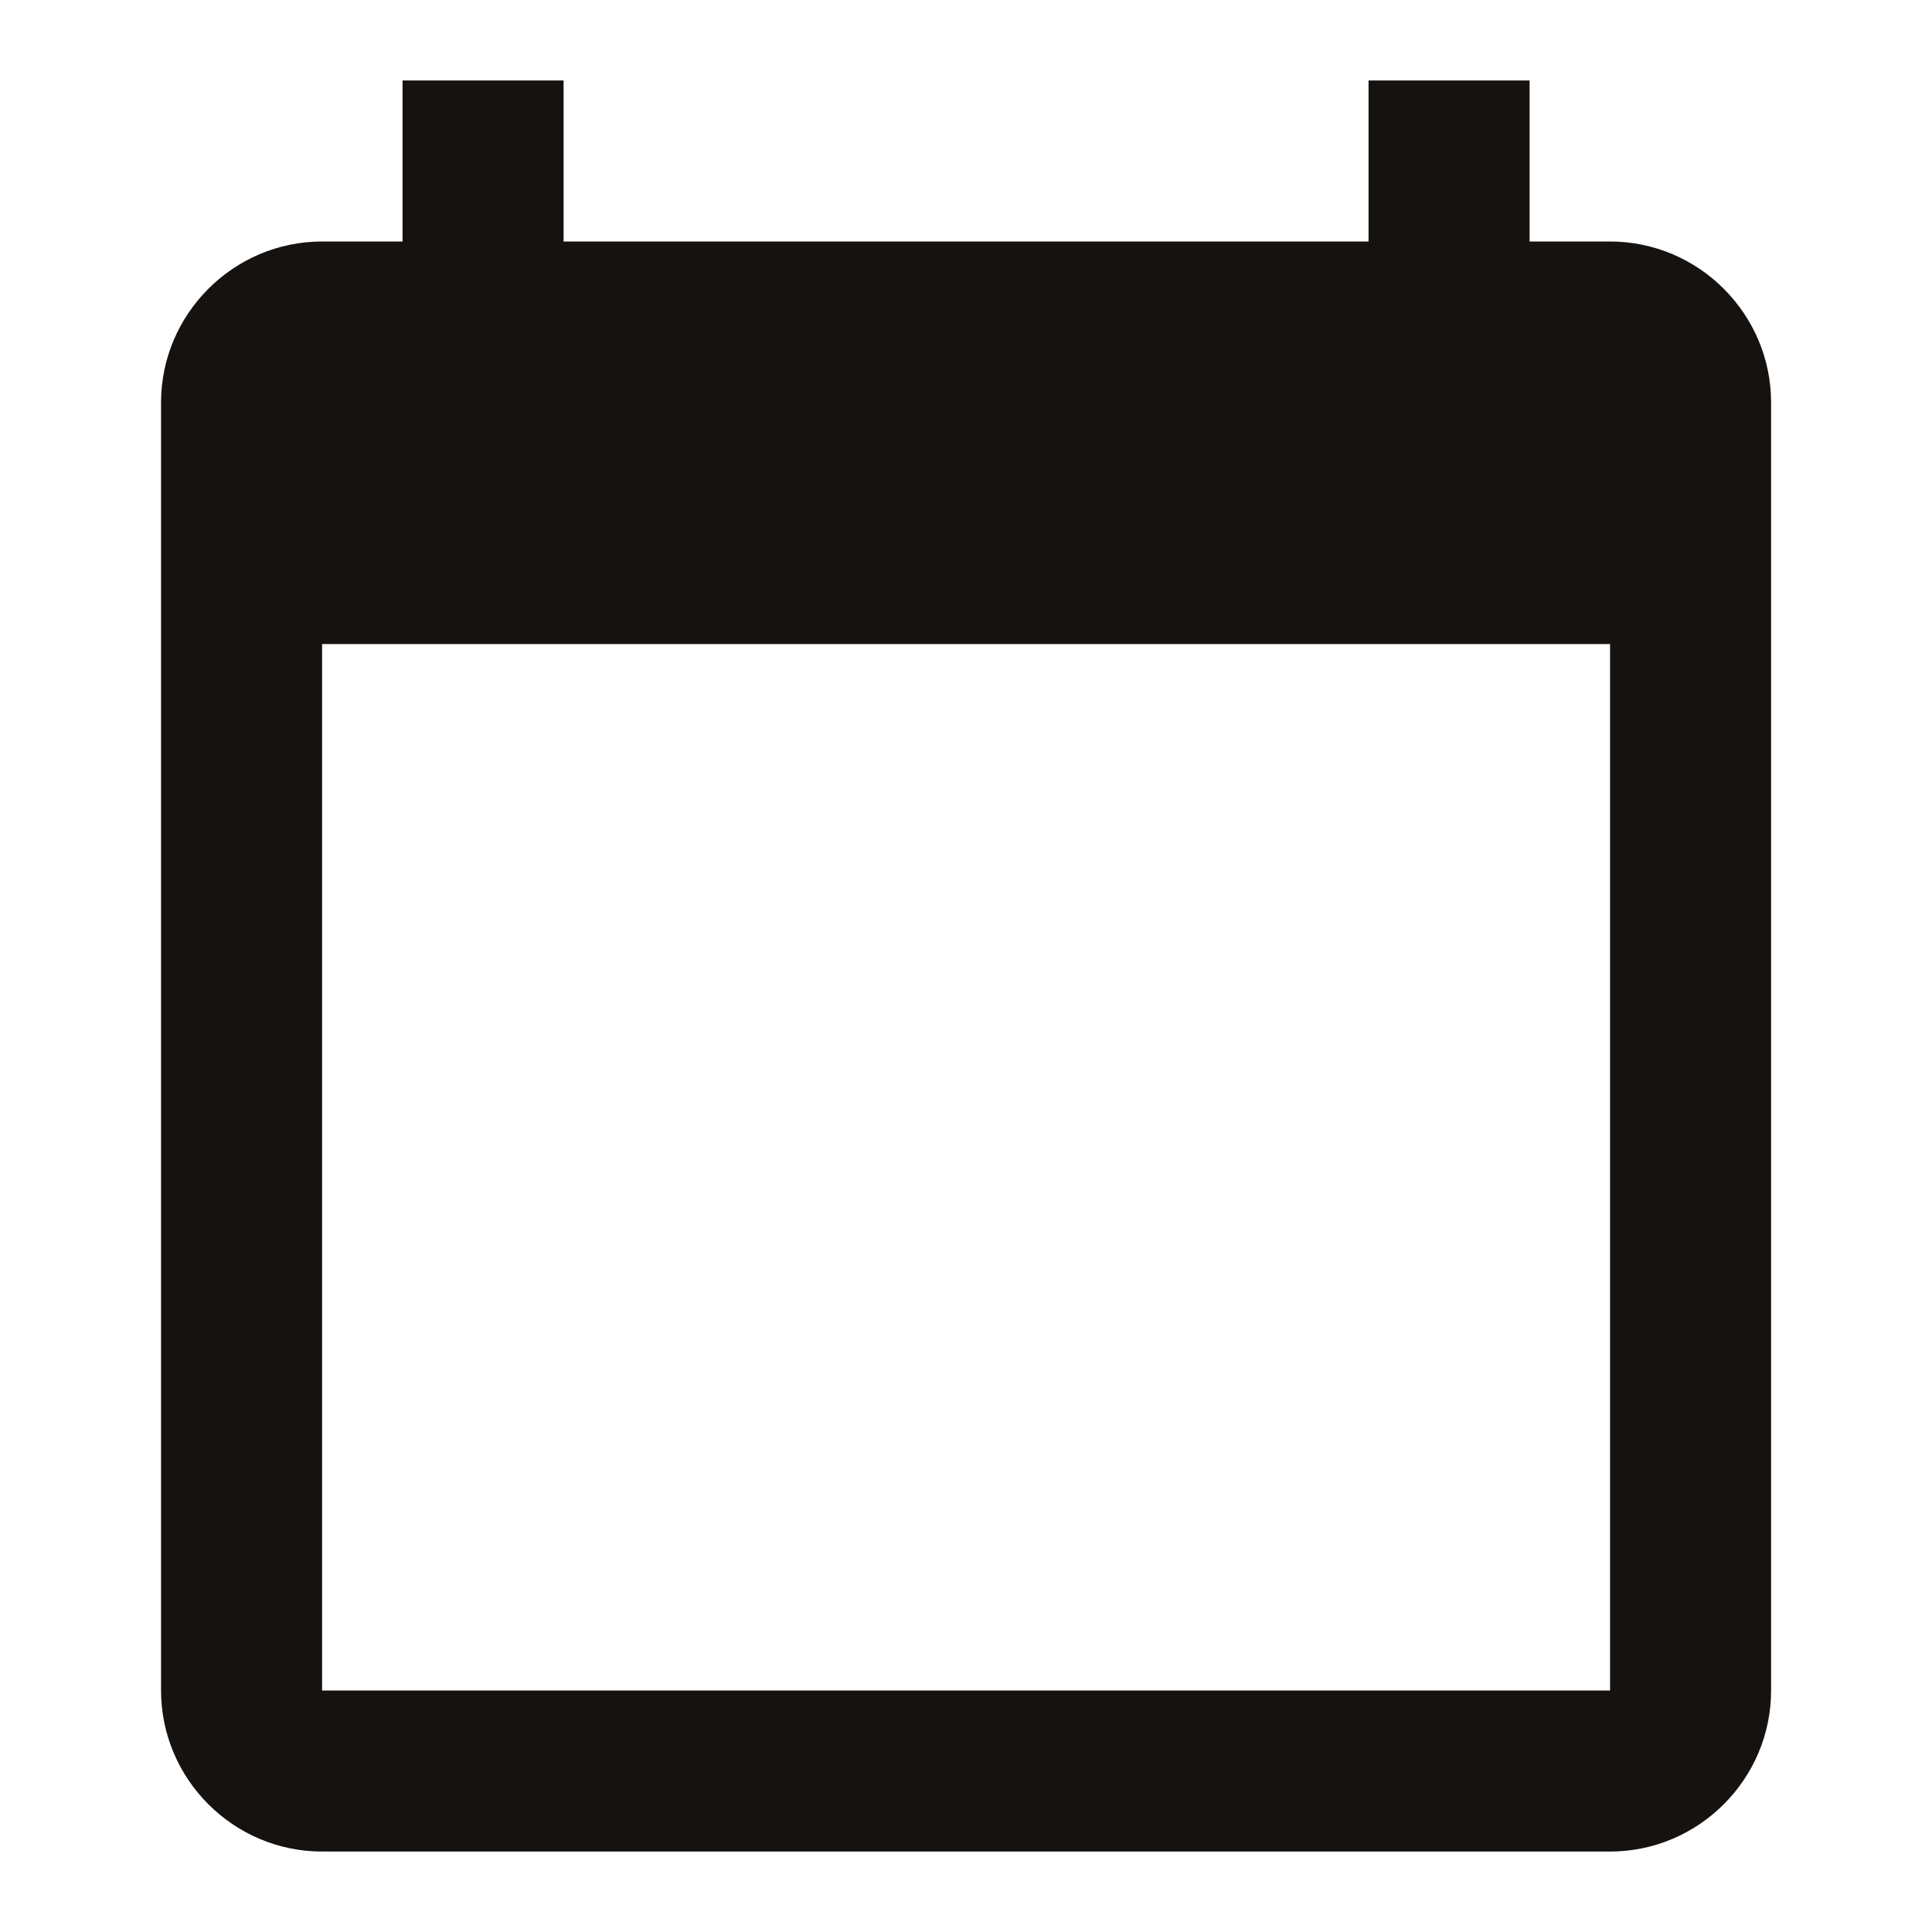 <svg width="14" height="14" viewBox="0 0 14 14" fill="none" xmlns="http://www.w3.org/2000/svg">
<path d="M11.667 1.75H11.084V0.583H9.917V1.75H4.084V0.583H2.917V1.75H2.334C1.692 1.75 1.167 2.275 1.167 2.917V12.25C1.167 12.892 1.692 13.417 2.334 13.417H11.667C12.309 13.417 12.834 12.892 12.834 12.25V2.917C12.834 2.275 12.309 1.75 11.667 1.75ZM11.667 12.25H2.334V4.667H11.667V12.25Z" fill="#151210"/>
</svg>
